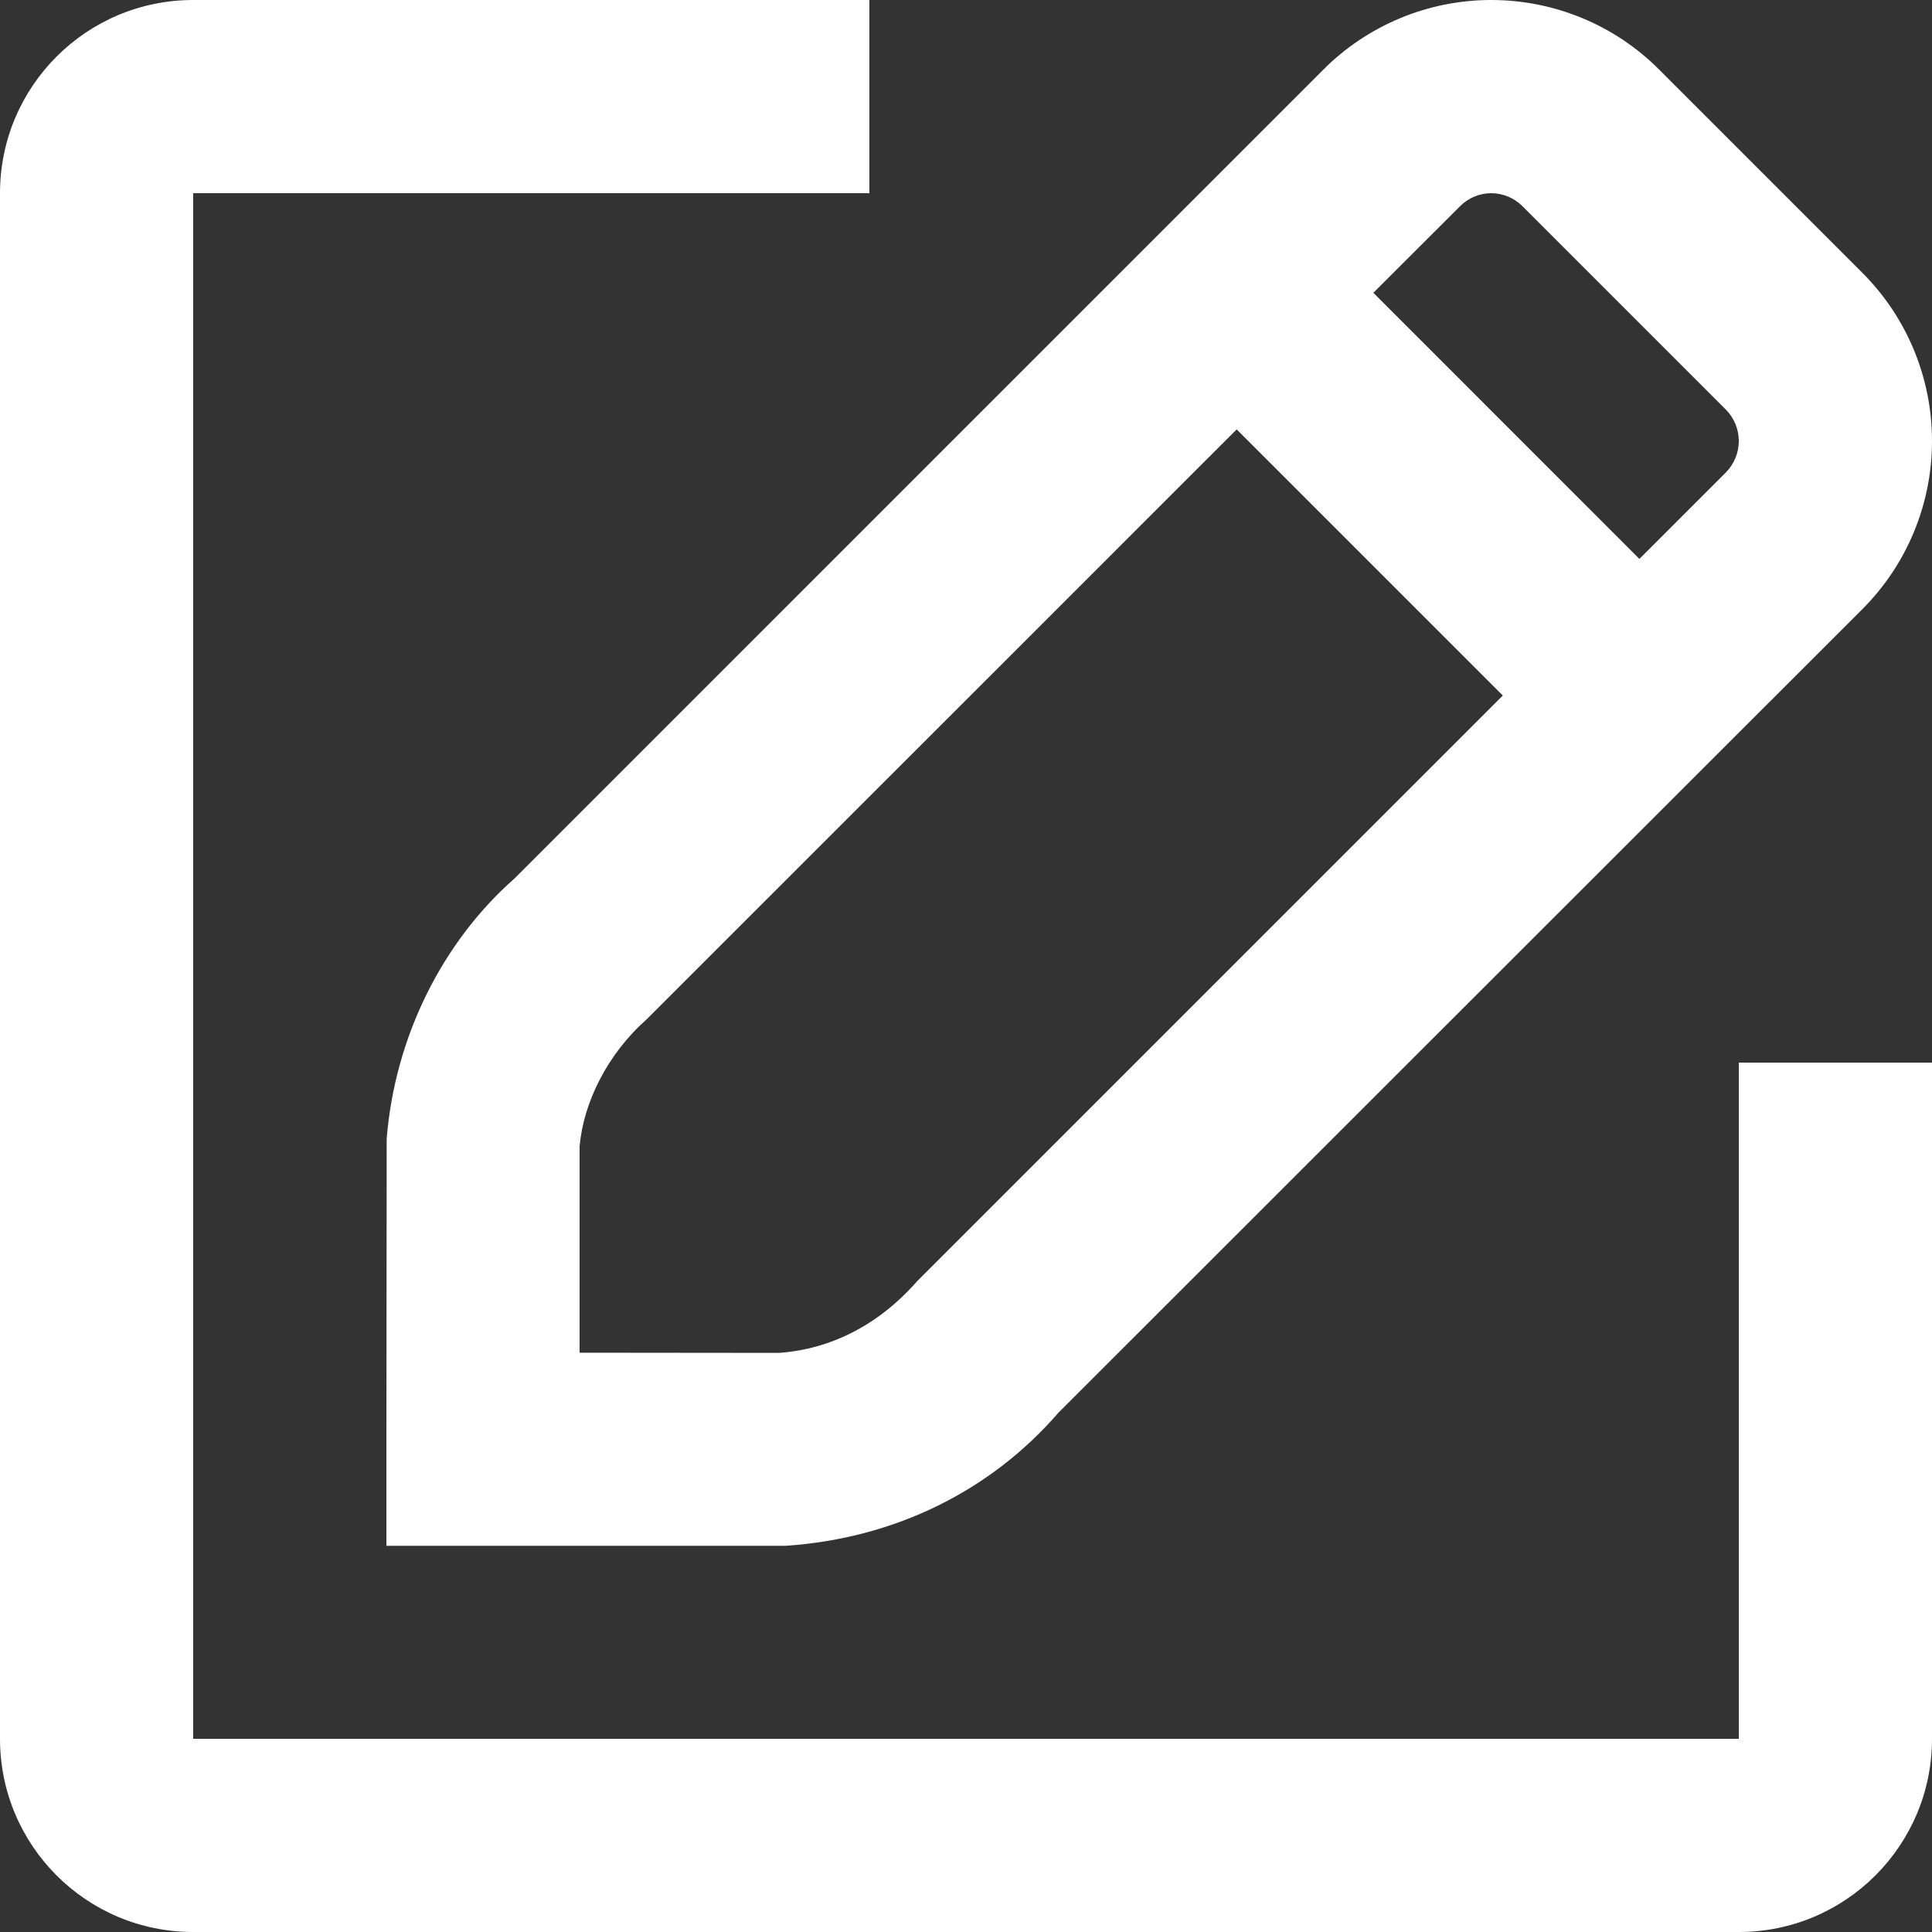<svg width="20" height="20" viewBox="0 0 20 20" fill="none" xmlns="http://www.w3.org/2000/svg">
<rect x="0" y="0" width="20" height="20" fill="#333333" stroke="none"/>
<path fill-rule="evenodd" clip-rule="evenodd" d="M20 18V11H18V18H2V2H9V0H2C0.895 0 0 0.895 0 2V18C0 19.105 0.895 20 2 20H18C19.105 20 20 19.105 20 18ZM17.178 0.723C16.72 0.261 16.092 0 15.437 0C14.783 0 14.156 0.261 13.695 0.725L5.327 9.093C4.579 9.752 4.088 10.733 4.003 11.787L4 15.002V16.002H8.135C9.269 15.925 10.259 15.43 10.957 14.624L19.279 6.306C19.741 5.844 20 5.218 20 4.565C20 3.912 19.741 3.286 19.279 2.824L17.178 0.723ZM8.064 14.005C8.598 13.967 9.095 13.718 9.495 13.262L15.557 7.2L12.802 4.445L6.696 10.55C6.291 10.908 6.04 11.409 6 11.868V14.003L8.064 14.005ZM14.217 3.031L16.971 5.786L17.865 4.892C17.951 4.805 18 4.688 18 4.565C18 4.443 17.951 4.325 17.865 4.239L15.761 2.135C15.675 2.049 15.559 2 15.437 2C15.316 2 15.199 2.049 15.114 2.135L14.217 3.031Z" fill="white"/>
</svg>
